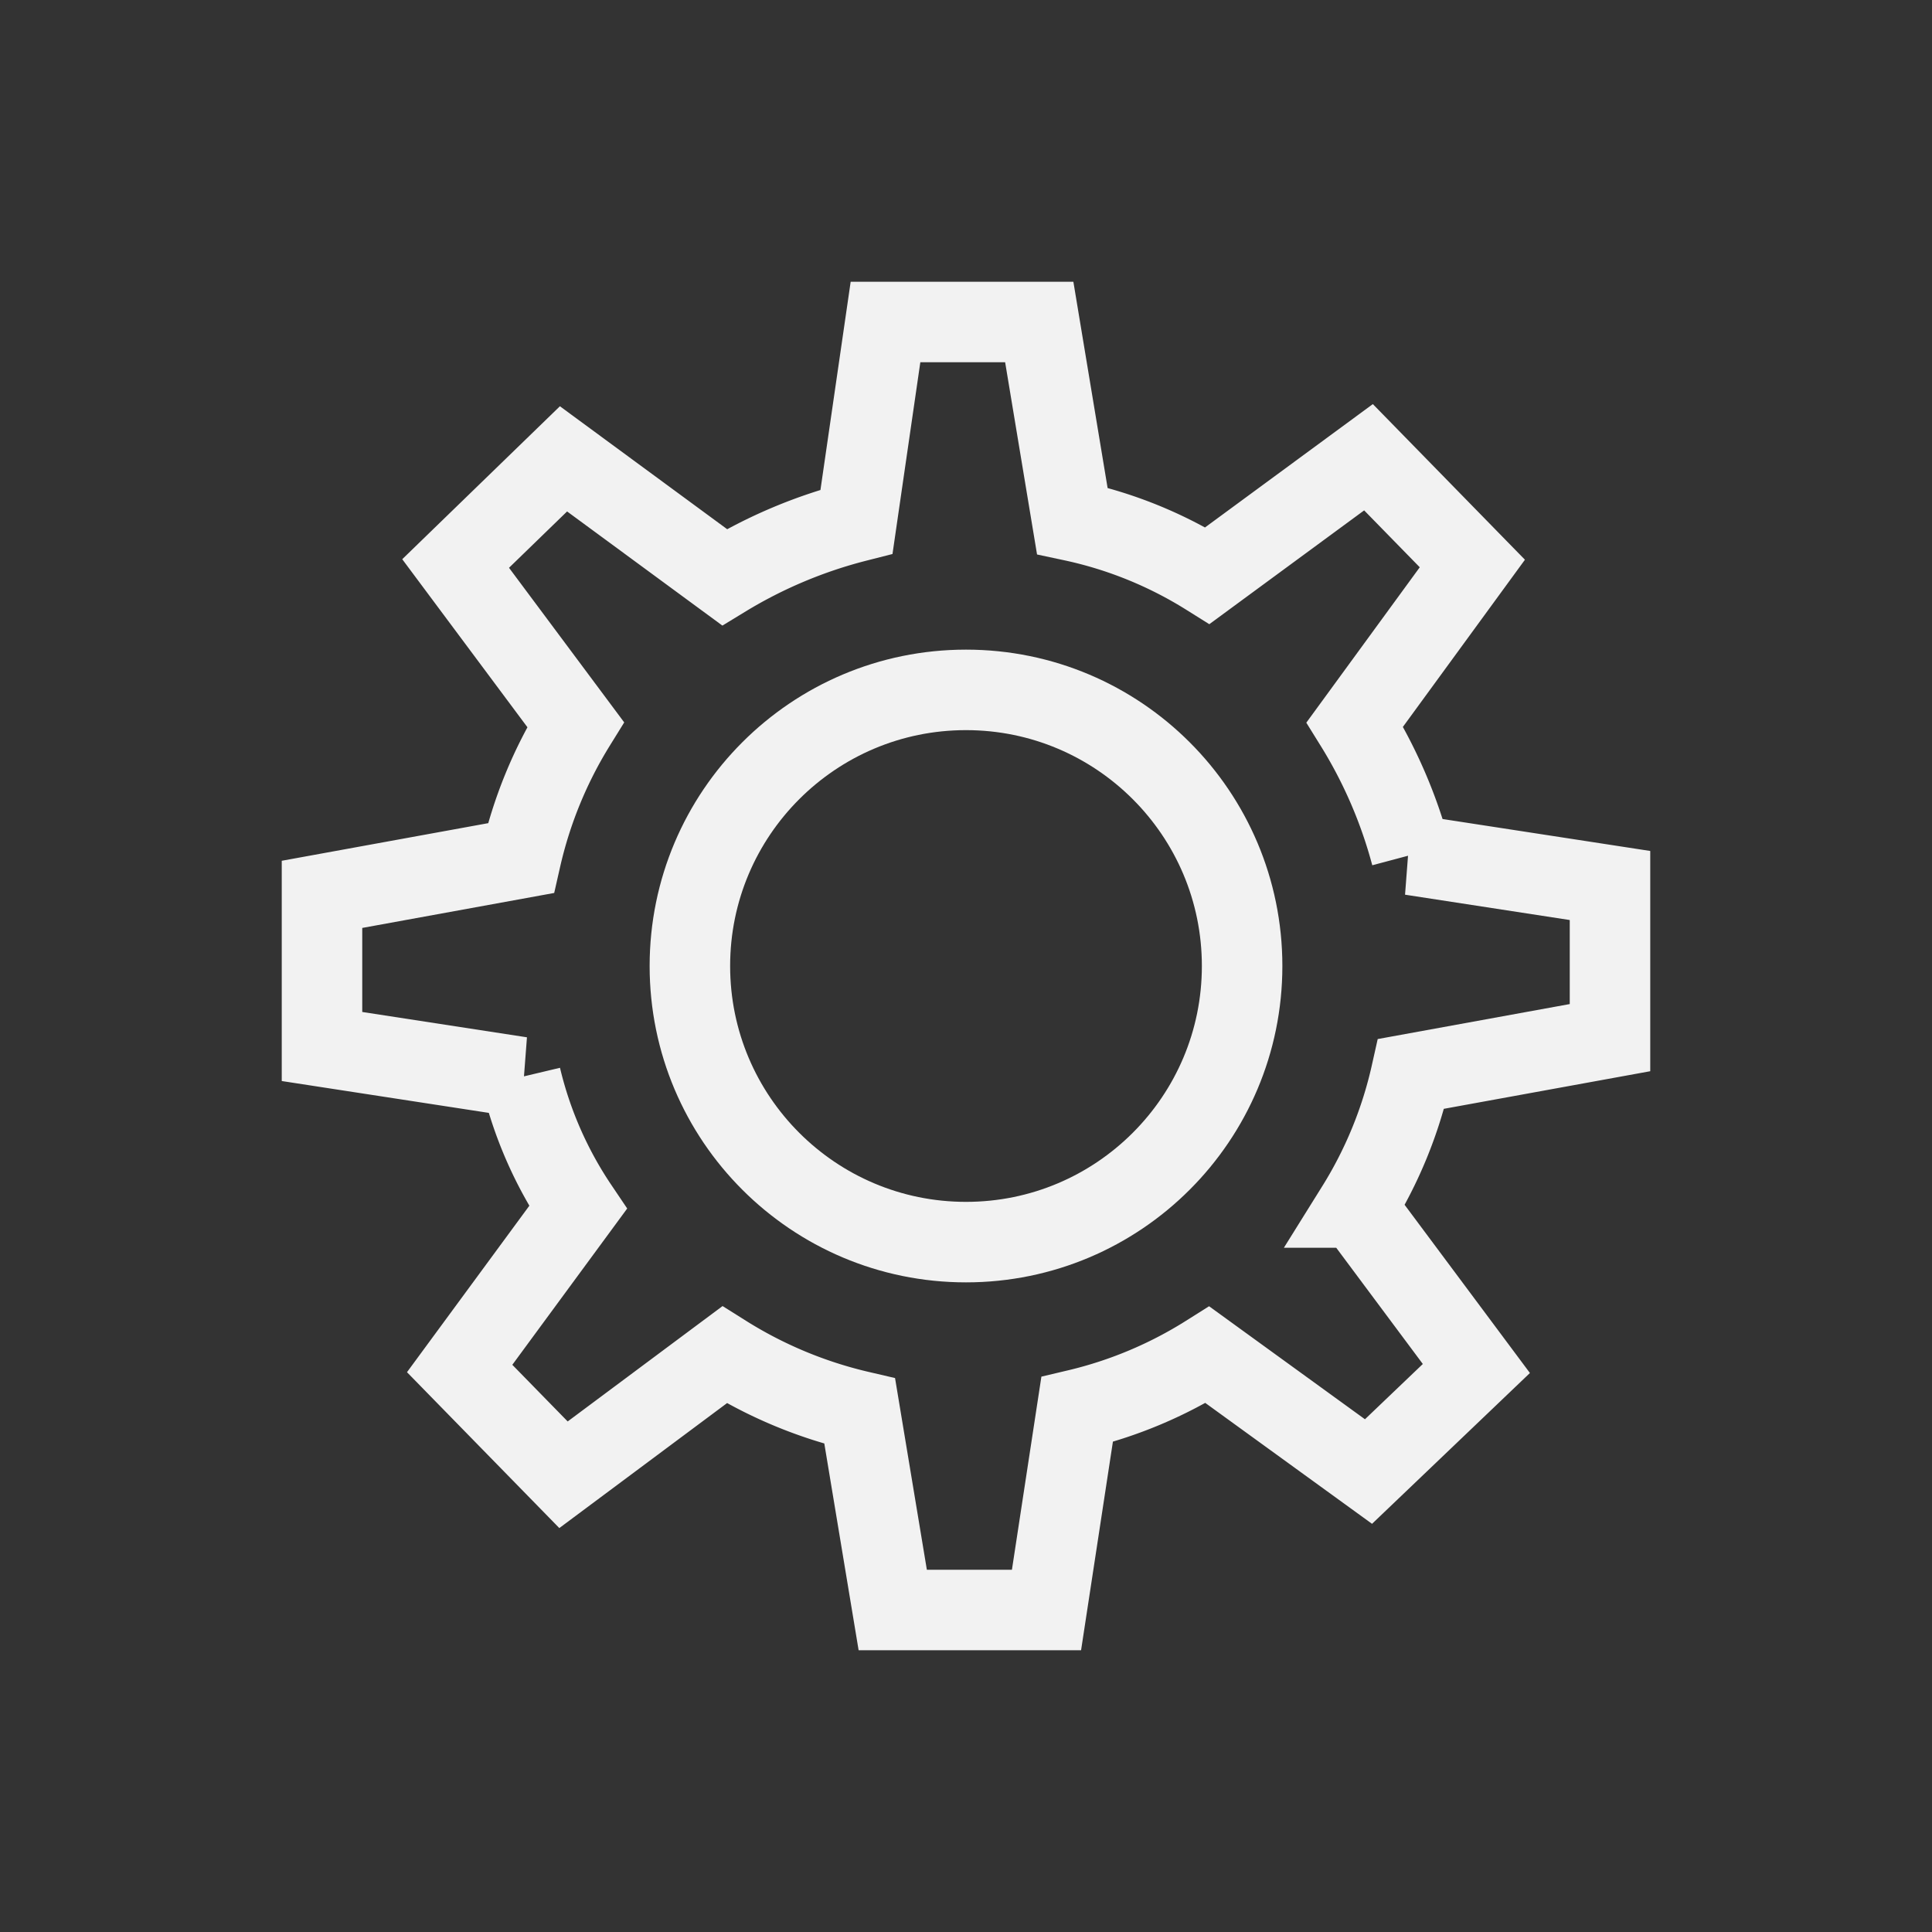 <svg xmlns="http://www.w3.org/2000/svg" viewBox="0 0 24 24"><rect x="0" y="0" width="24" height="24" fill="#333333" stroke="none"/><title>ic_portal_settings</title><path d="M20,12.89V11l-2.47-.38A6,6,0,0,0,16.83,9l1.46-2L17,5.68,15,7.15a5.21,5.21,0,0,0-1.68-.68L12.91,4H11l-.36,2.48A6,6,0,0,0,9,7.17L7,5.7,5.66,7,7.15,9a5.44,5.44,0,0,0-.68,1.66L4,11.11V13l2.47.38A4.94,4.94,0,0,0,7.18,15L5.71,17,7,18.32l2-1.49a5.5,5.5,0,0,0,1.68.7L11.09,20H13l.38-2.49A5.34,5.34,0,0,0,15,16.83l2,1.45L18.34,17l-1.49-2a5.34,5.34,0,0,0,.68-1.66Z" style="fill:none;stroke:#f2f2f2;stroke-miterlimit:10"/><circle cx="12" cy="12" r="3.43" style="fill:none;stroke:#f2f2f2;stroke-miterlimit:10"/><rect width="24" height="24" style="fill:none"/></svg>